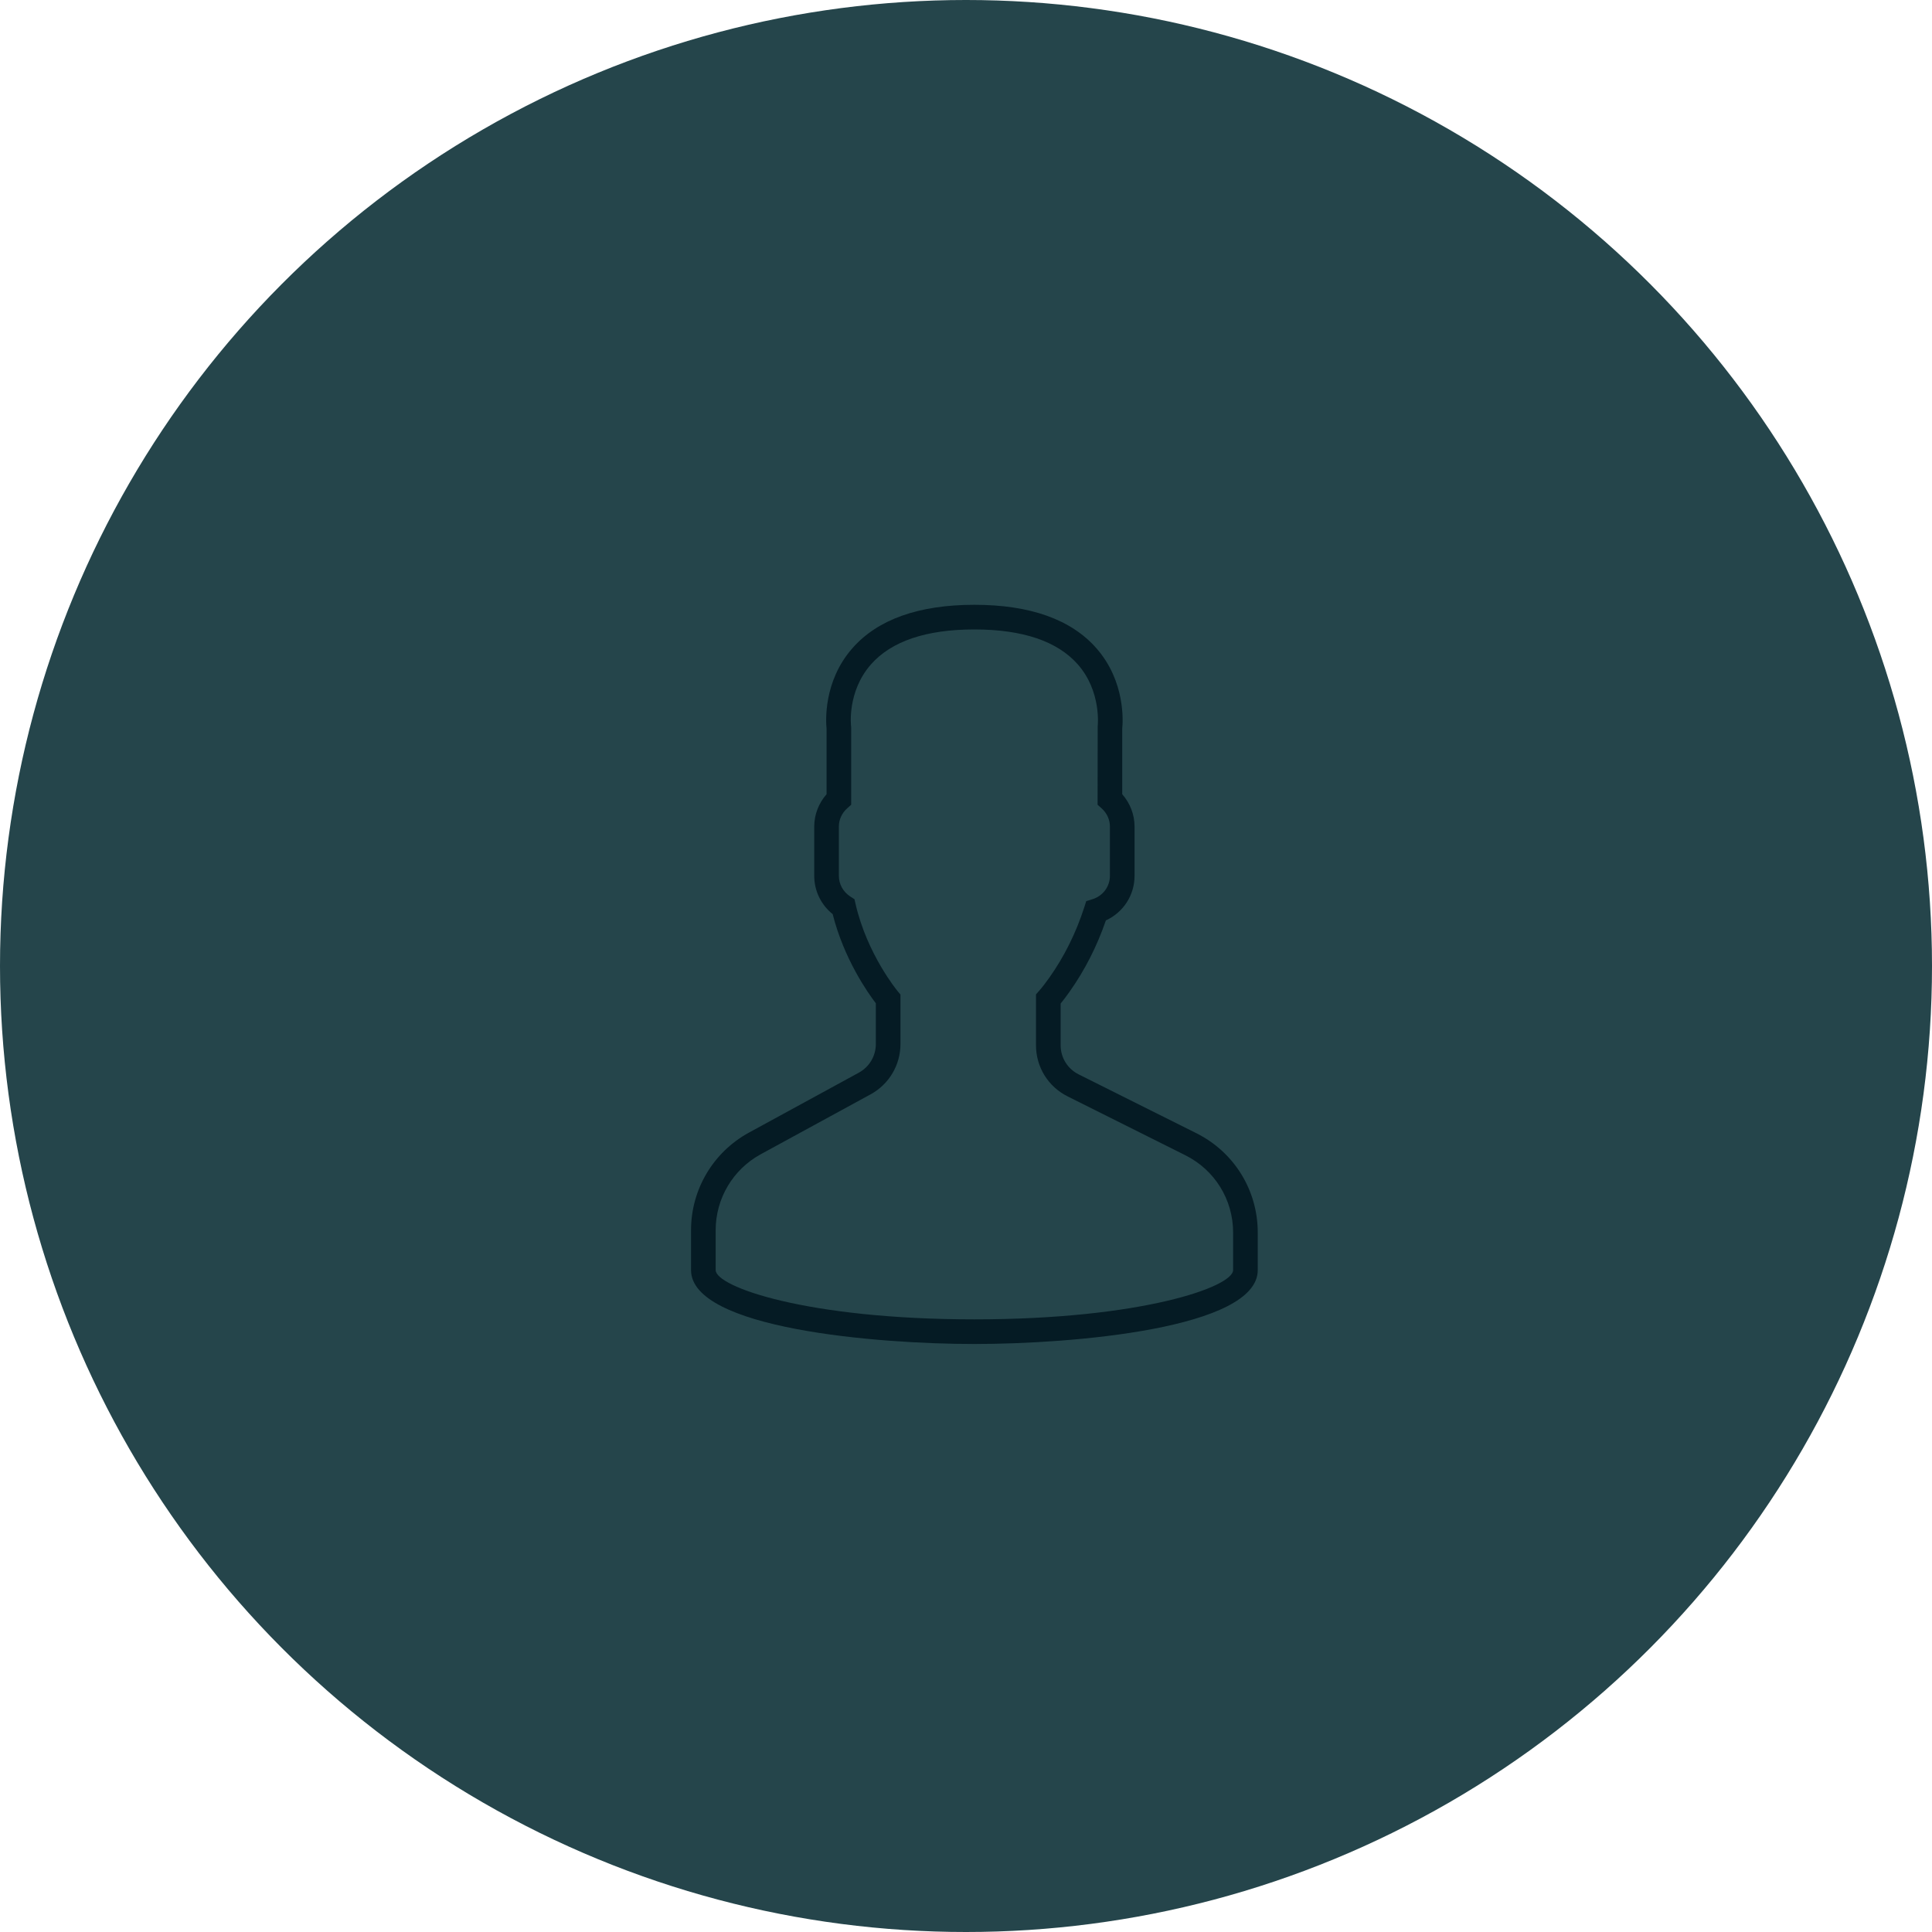 <svg width="115" height="115" viewBox="0 0 115 115" fill="none" xmlns="http://www.w3.org/2000/svg">
<circle cx="57.5" cy="57.5" r="57.5" fill="#25454b"/>
<path d="M71.21 67.452L64.204 63.95C63.544 63.619 63.133 62.954 63.133 62.215V59.736C63.301 59.531 63.477 59.297 63.66 59.038C64.569 57.755 65.297 56.327 65.826 54.786C66.861 54.311 67.533 53.288 67.533 52.133V49.2C67.533 48.494 67.269 47.81 66.799 47.275V43.374C66.841 42.971 67.002 40.57 65.265 38.589C63.759 36.871 61.315 36 57.999 36C54.684 36 52.24 36.871 50.734 38.589C48.997 40.569 49.158 42.971 49.2 43.374V47.275C48.73 47.81 48.466 48.494 48.466 49.2V52.133C48.466 53.026 48.872 53.858 49.564 54.413C50.236 57.073 51.642 59.077 52.133 59.72V62.147C52.133 62.857 51.746 63.508 51.123 63.848L44.581 67.417C42.453 68.578 41.133 70.802 41.133 73.225V75.6C41.133 79.08 52.166 80 57.999 80C63.833 80 74.866 79.08 74.866 75.6V73.368C74.866 70.847 73.465 68.58 71.21 67.452ZM73.4 75.6C73.4 76.595 67.964 78.533 57.999 78.533C48.035 78.533 42.599 76.595 42.599 75.6V73.225C42.599 71.34 43.628 69.607 45.283 68.705L51.825 65.137C52.92 64.539 53.599 63.393 53.599 62.147V59.2L53.429 58.996C53.411 58.975 51.614 56.8 50.928 53.815L50.861 53.525L50.611 53.363C50.187 53.089 49.933 52.629 49.933 52.133V49.2C49.933 48.789 50.107 48.405 50.424 48.118L50.666 47.901V43.333L50.66 43.237C50.657 43.218 50.408 41.185 51.837 39.555C53.052 38.169 55.126 37.467 57.999 37.467C60.863 37.467 62.933 38.164 64.149 39.541C65.577 41.155 65.341 43.22 65.339 43.237L65.333 47.901L65.575 48.119C65.892 48.405 66.066 48.789 66.066 49.2V52.133C66.066 52.773 65.647 53.334 65.023 53.526L64.658 53.638L64.541 54.001C64.05 55.527 63.351 56.937 62.462 58.191C62.245 58.499 62.033 58.773 61.849 58.982L61.666 59.19V62.215C61.666 63.513 62.387 64.68 63.548 65.261L70.553 68.763C72.309 69.641 73.4 71.405 73.4 73.368V75.6Z" fill="#051B24"/>
</svg>
